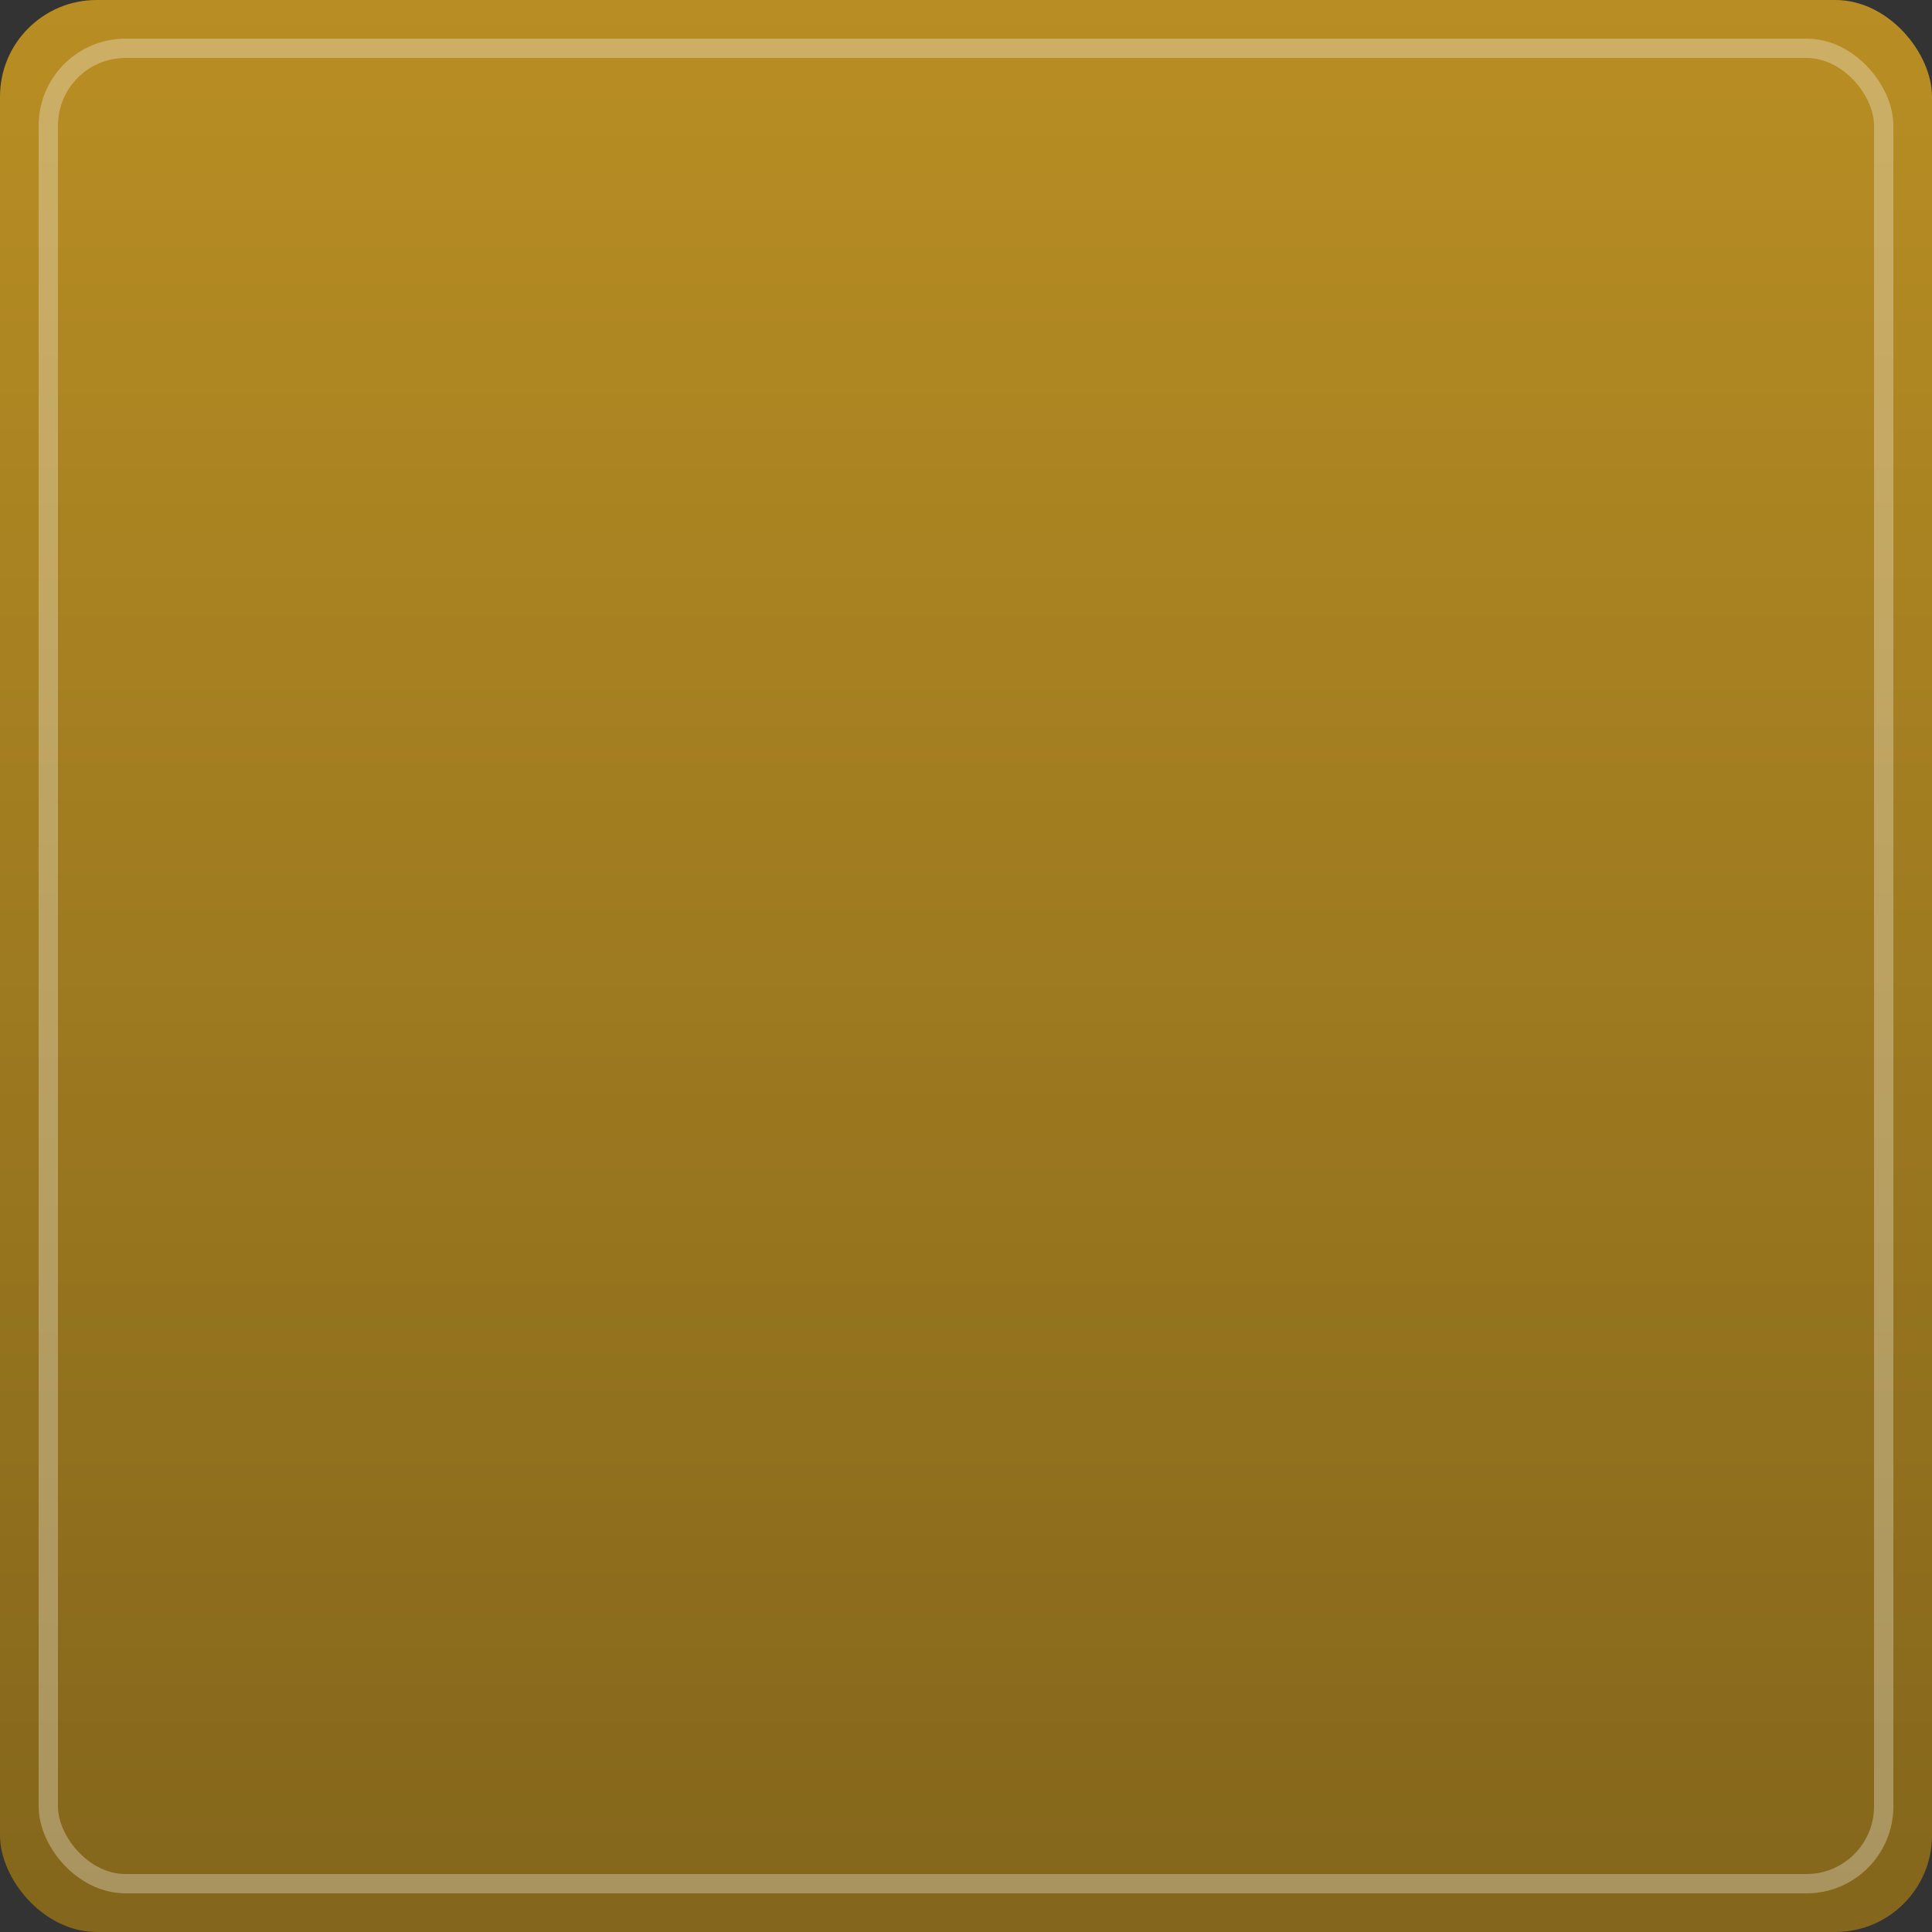 <?xml version="1.0" encoding="UTF-8"?>
<svg width="200" height="200" xmlns="http://www.w3.org/2000/svg">
    <rect width="100%" height="100%" fill="#333333" stroke="none"/>
    <defs>
        <linearGradient id="grad" x1="0%" y1="0%" x2="0%" y2="100%">
            <stop offset="0%" style="stop-color:#DAA520;stop-opacity:0.8" />
            <stop offset="100%" style="stop-color:#987316;stop-opacity:0.8" />
        </linearGradient>
    </defs>
    <rect width="200" height="200" rx="10" fill="url(#grad)"/>
    <rect x="5" y="5" width="190" height="190" rx="8"
          fill="none" stroke="white" stroke-width="2" opacity="0.3"/>
</svg>